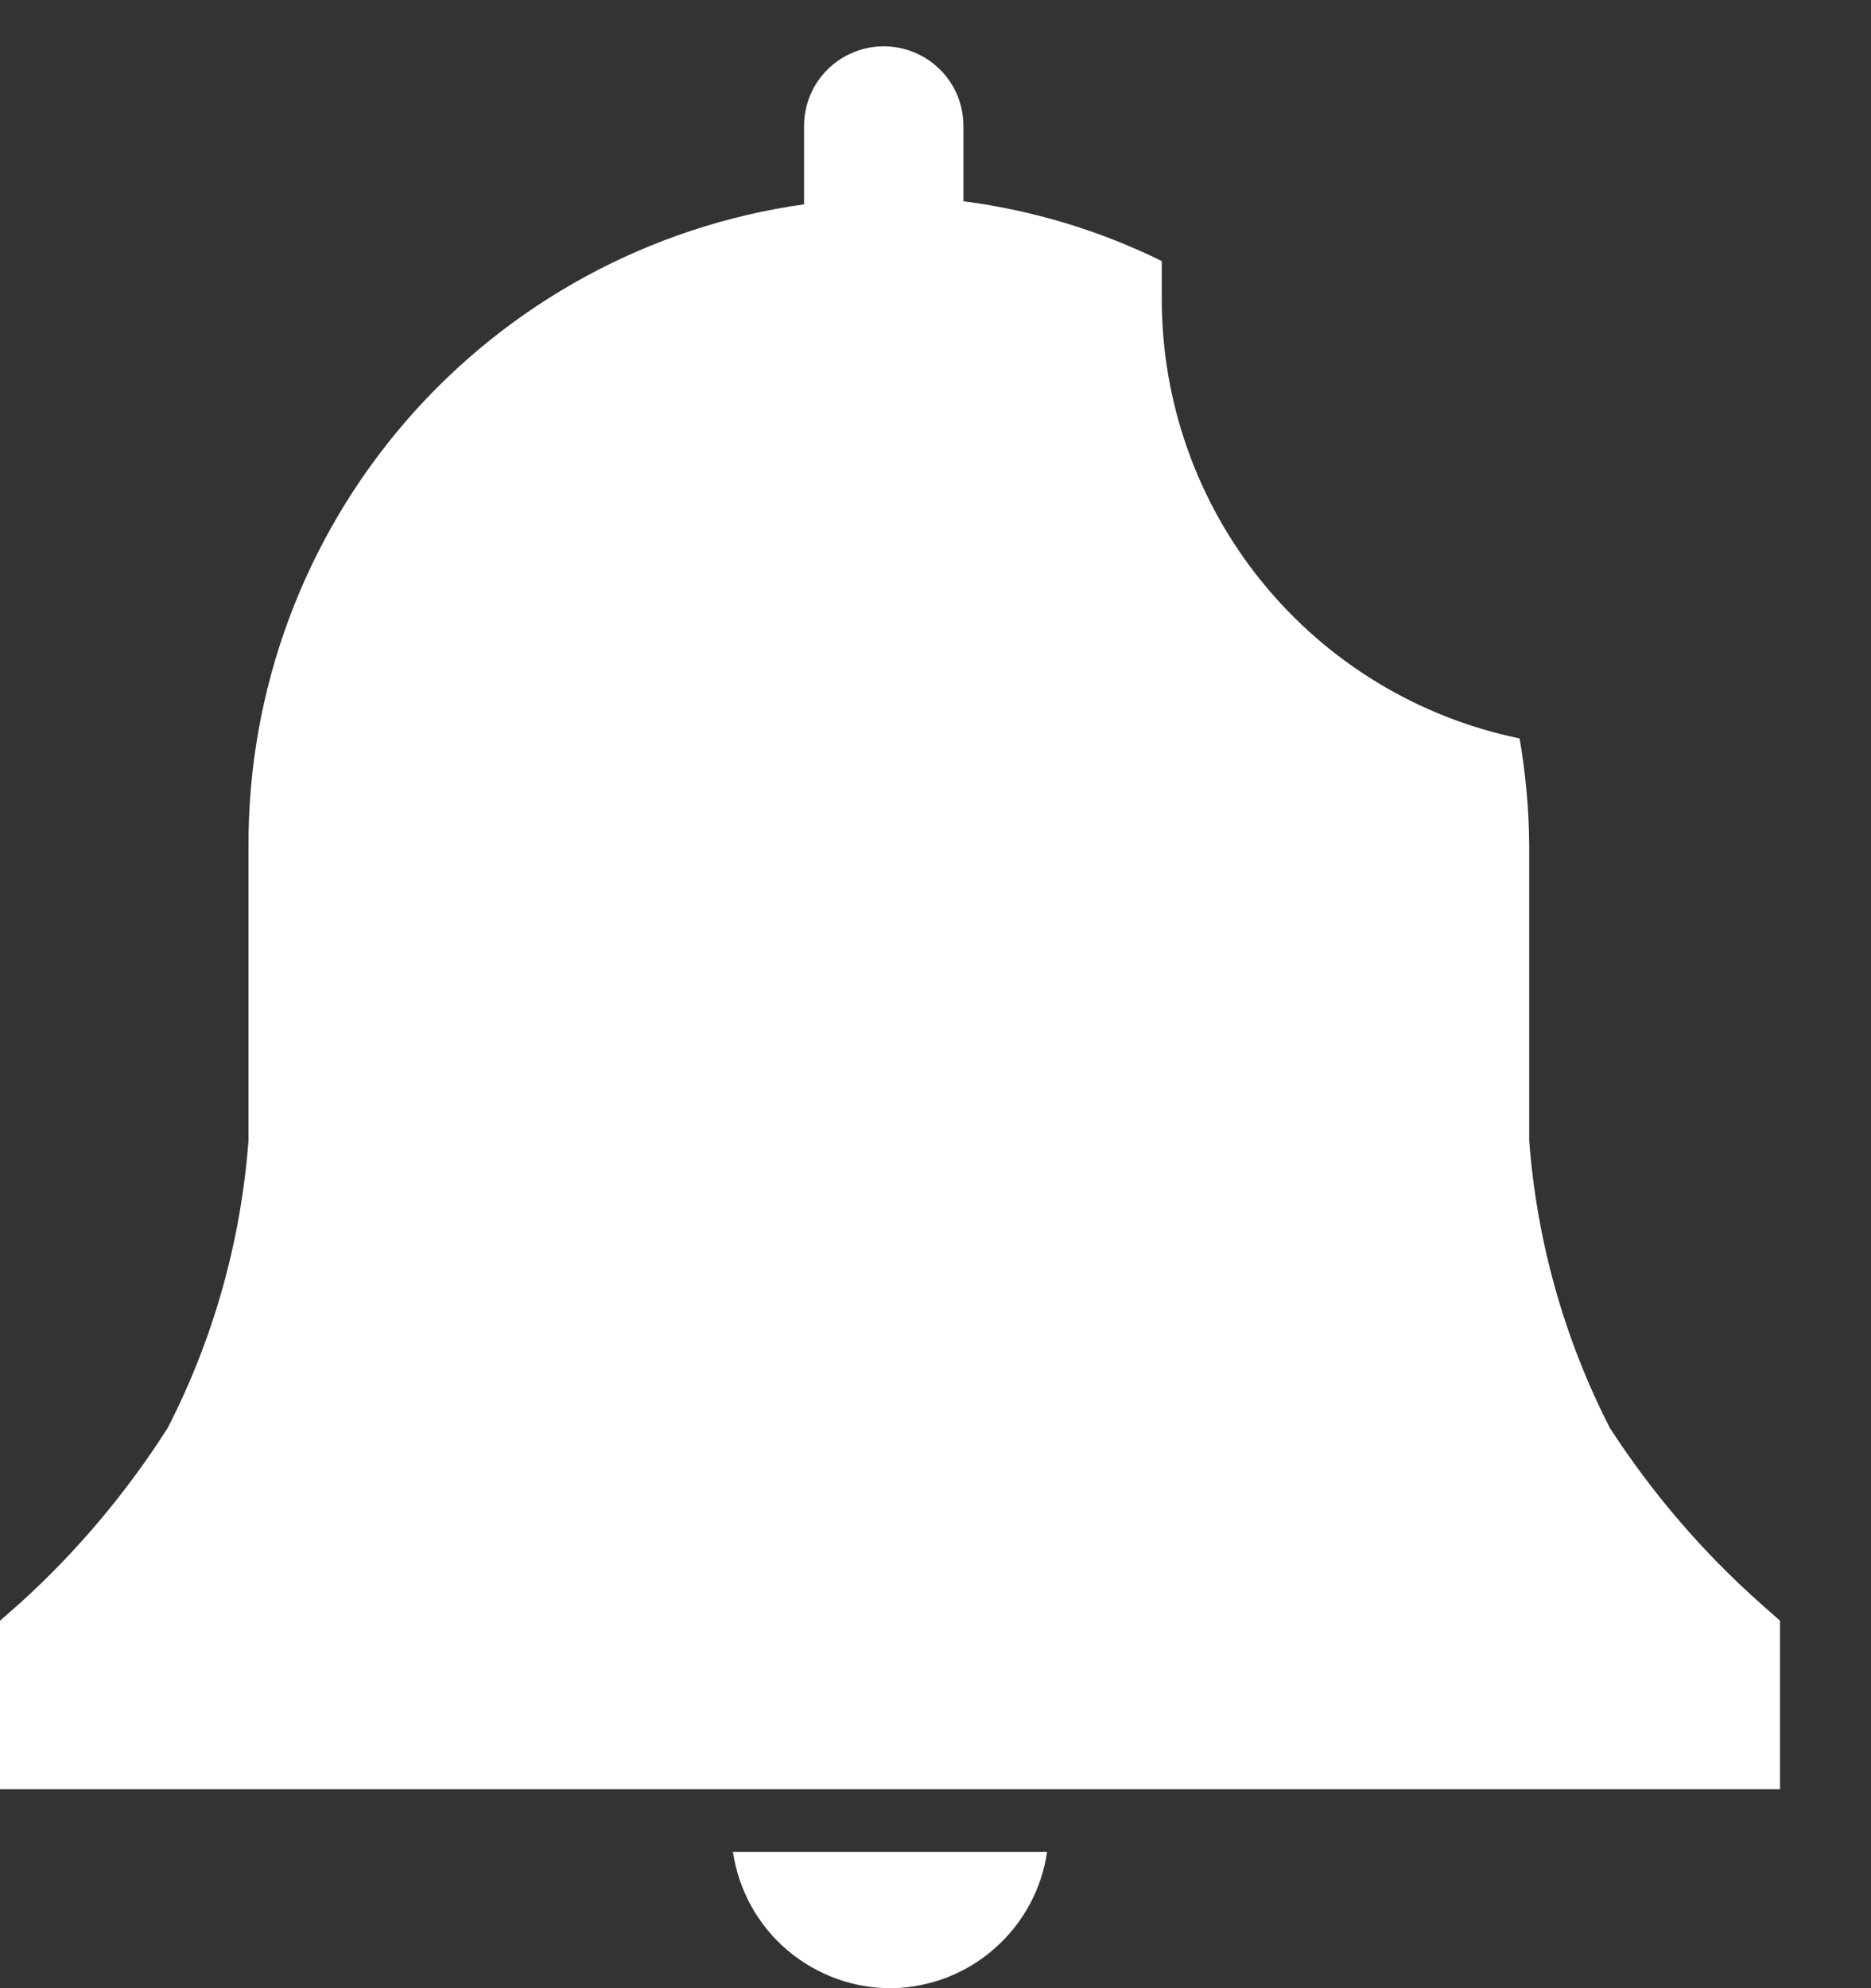 <svg width="16" height="17" viewBox="0 0 16 17" fill="none" xmlns="http://www.w3.org/2000/svg">
<rect x="0" y="0" width="16" height="17" fill="#333333" stroke="none"/>
<path d="M7.637 17C7.958 16.992 8.267 16.872 8.508 16.658C8.749 16.445 8.908 16.154 8.954 15.835H6.268C6.316 16.162 6.481 16.461 6.733 16.675C6.985 16.889 7.306 17.005 7.637 17Z" fill="white"/>
<path d="M15.222 13.858L15.049 13.705C14.556 13.266 14.125 12.763 13.766 12.208C13.375 11.444 13.141 10.608 13.077 9.751V7.228C13.075 6.921 13.047 6.616 12.995 6.314C12.13 6.136 11.353 5.664 10.795 4.979C10.237 4.294 9.934 3.437 9.935 2.554V2.232C9.402 1.97 8.829 1.797 8.239 1.721V1.078C8.239 0.897 8.168 0.723 8.04 0.596C7.912 0.468 7.738 0.396 7.557 0.396C7.377 0.396 7.203 0.468 7.075 0.596C6.947 0.723 6.876 0.897 6.876 1.078V1.747C5.555 1.933 4.347 2.591 3.474 3.598C2.601 4.606 2.122 5.895 2.125 7.228V9.751C2.061 10.608 1.827 11.444 1.435 12.208C1.083 12.761 0.659 13.265 0.174 13.705L0 13.858V15.299H15.222V13.858Z" fill="white"/>
</svg>
